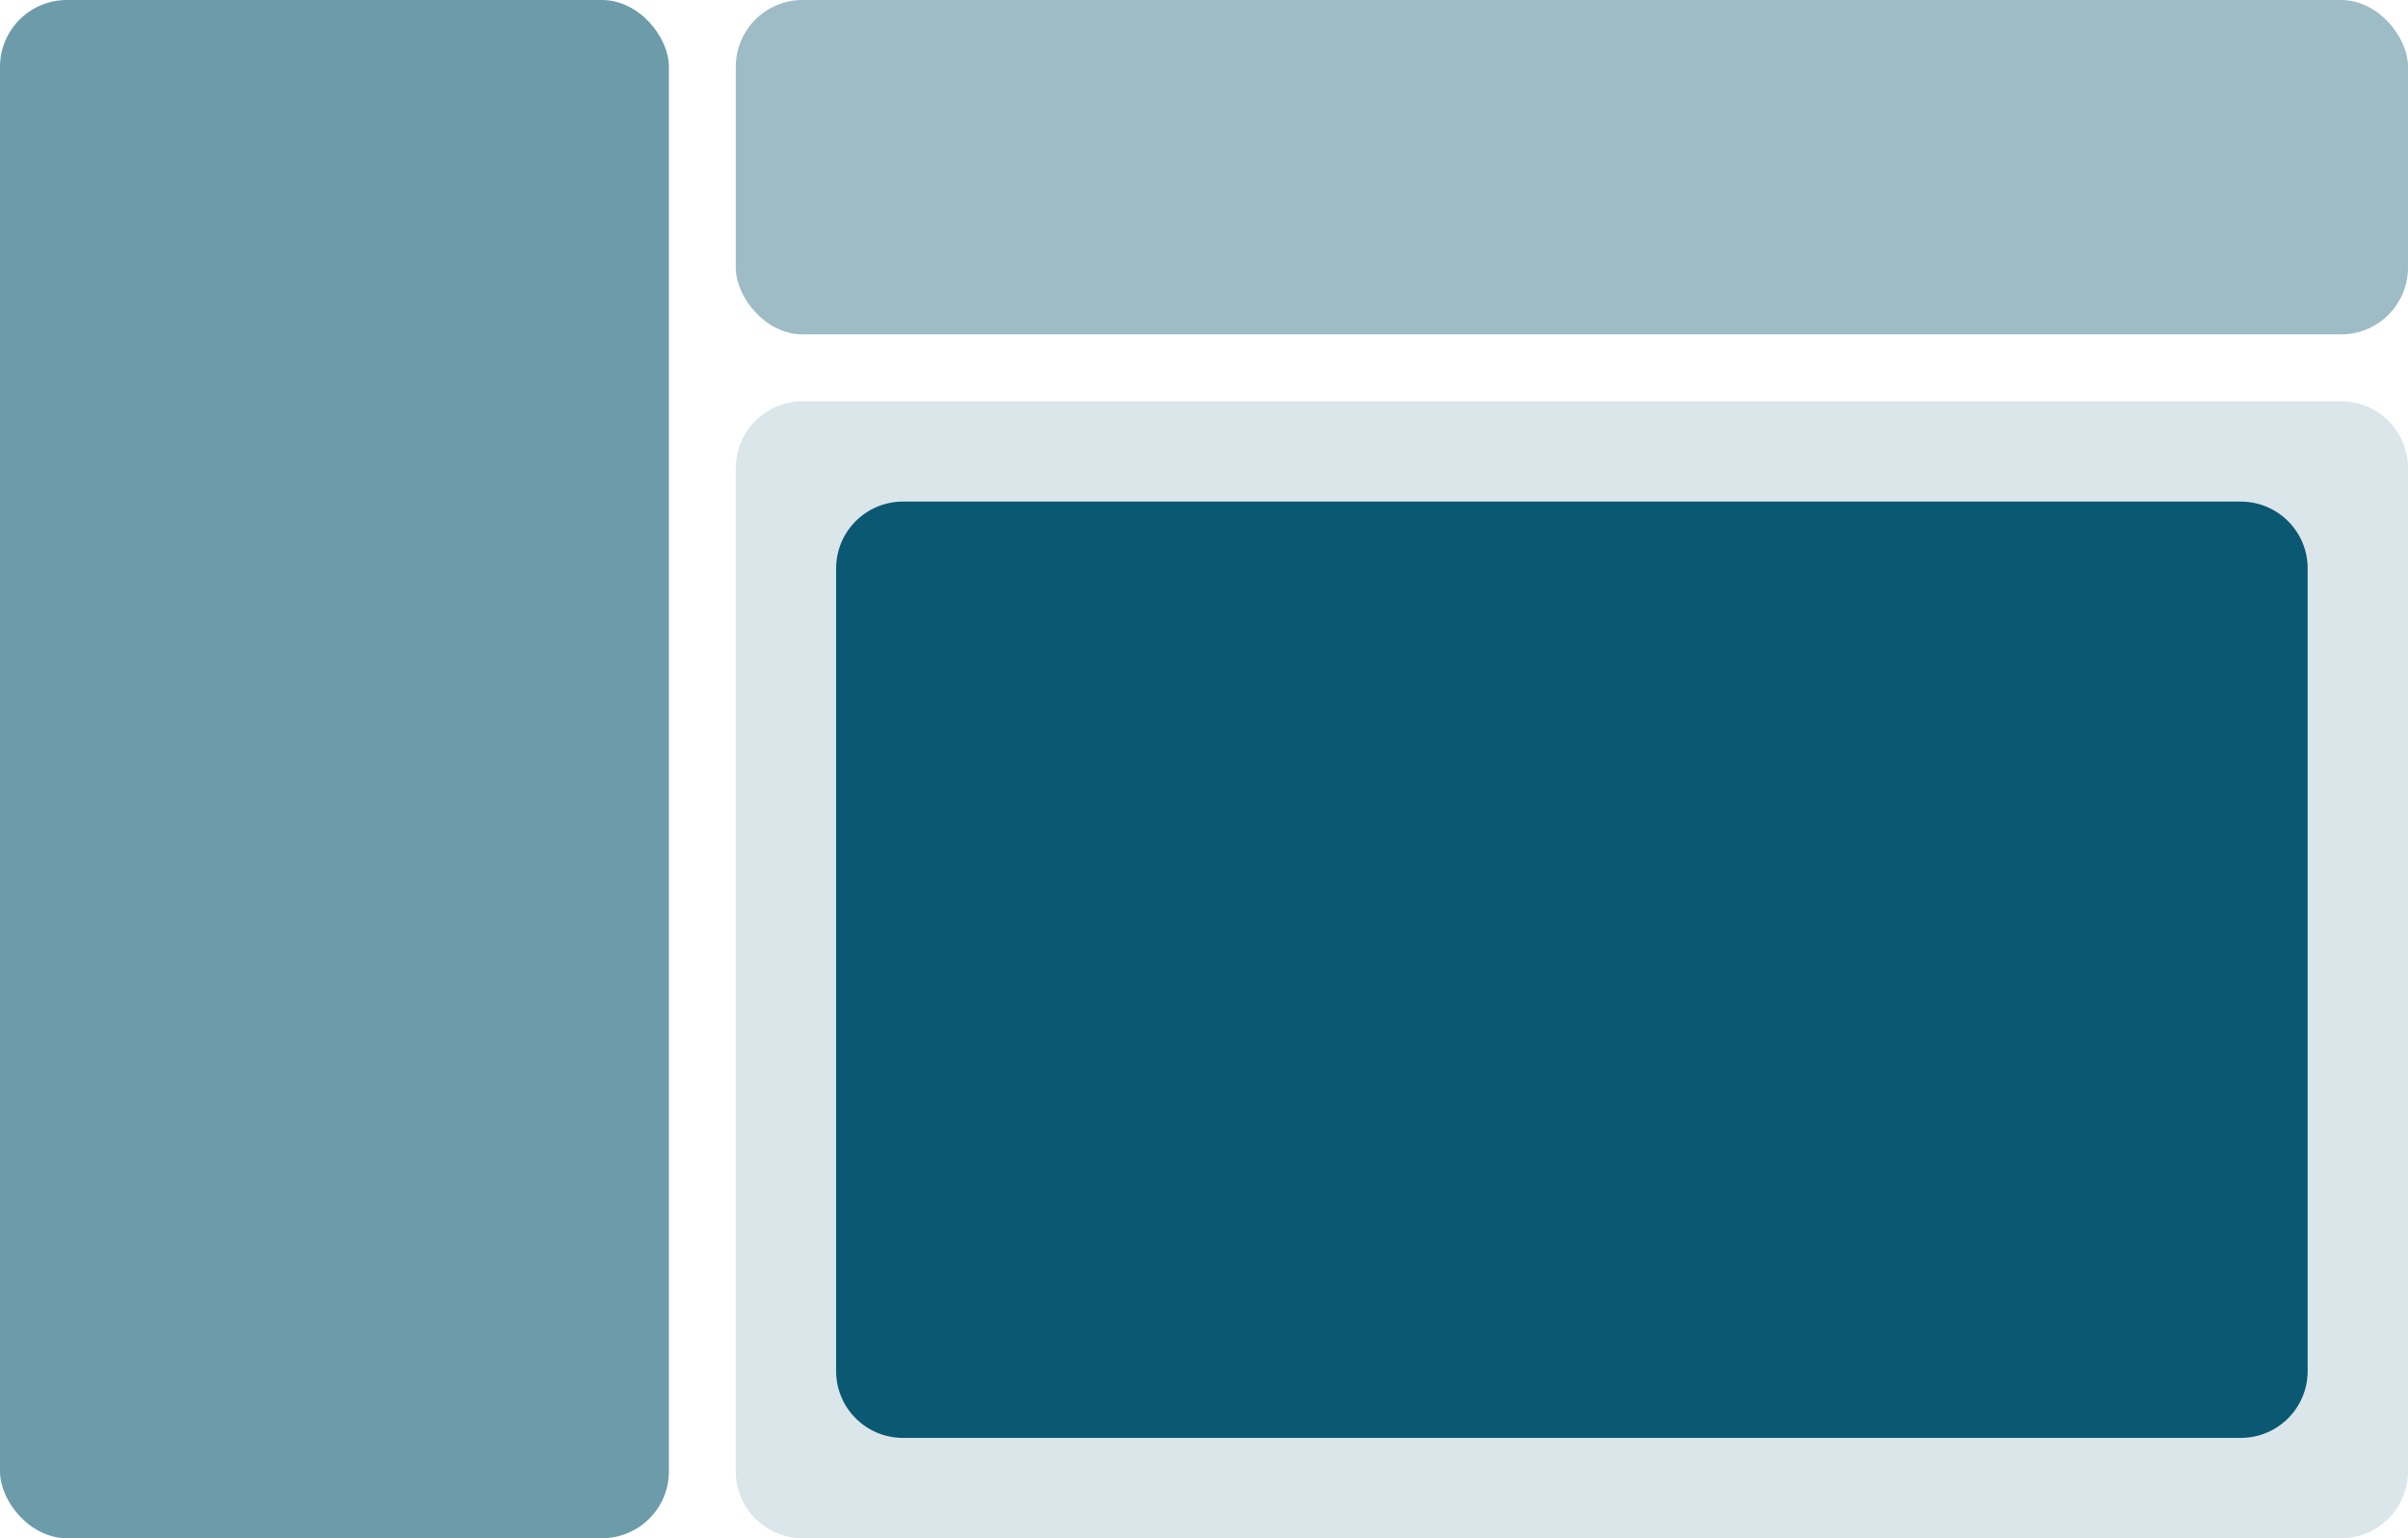 <svg width="72" height="46" viewBox="0 0 72 46" fill="none" xmlns="http://www.w3.org/2000/svg">
<rect width="20" height="46" rx="2" fill="#0A5872" fill-opacity="0.6"/>
<rect x="22" width="50" height="10" rx="2" fill="#0A5872" fill-opacity="0.4"/>
<path d="M22 14C22 12.895 22.895 12 24 12H70C71.105 12 72 12.895 72 14V44C72 45.105 71.105 46 70 46H24C22.895 46 22 45.105 22 44V14Z" fill="#0A5872" fill-opacity="0.15"/>
<path d="M25 17C25 15.895 25.895 15 27 15H67C68.105 15 69 15.895 69 17V41C69 42.105 68.105 43 67 43H27C25.895 43 25 42.105 25 41V17Z" fill="#0A5872"/>
</svg>
